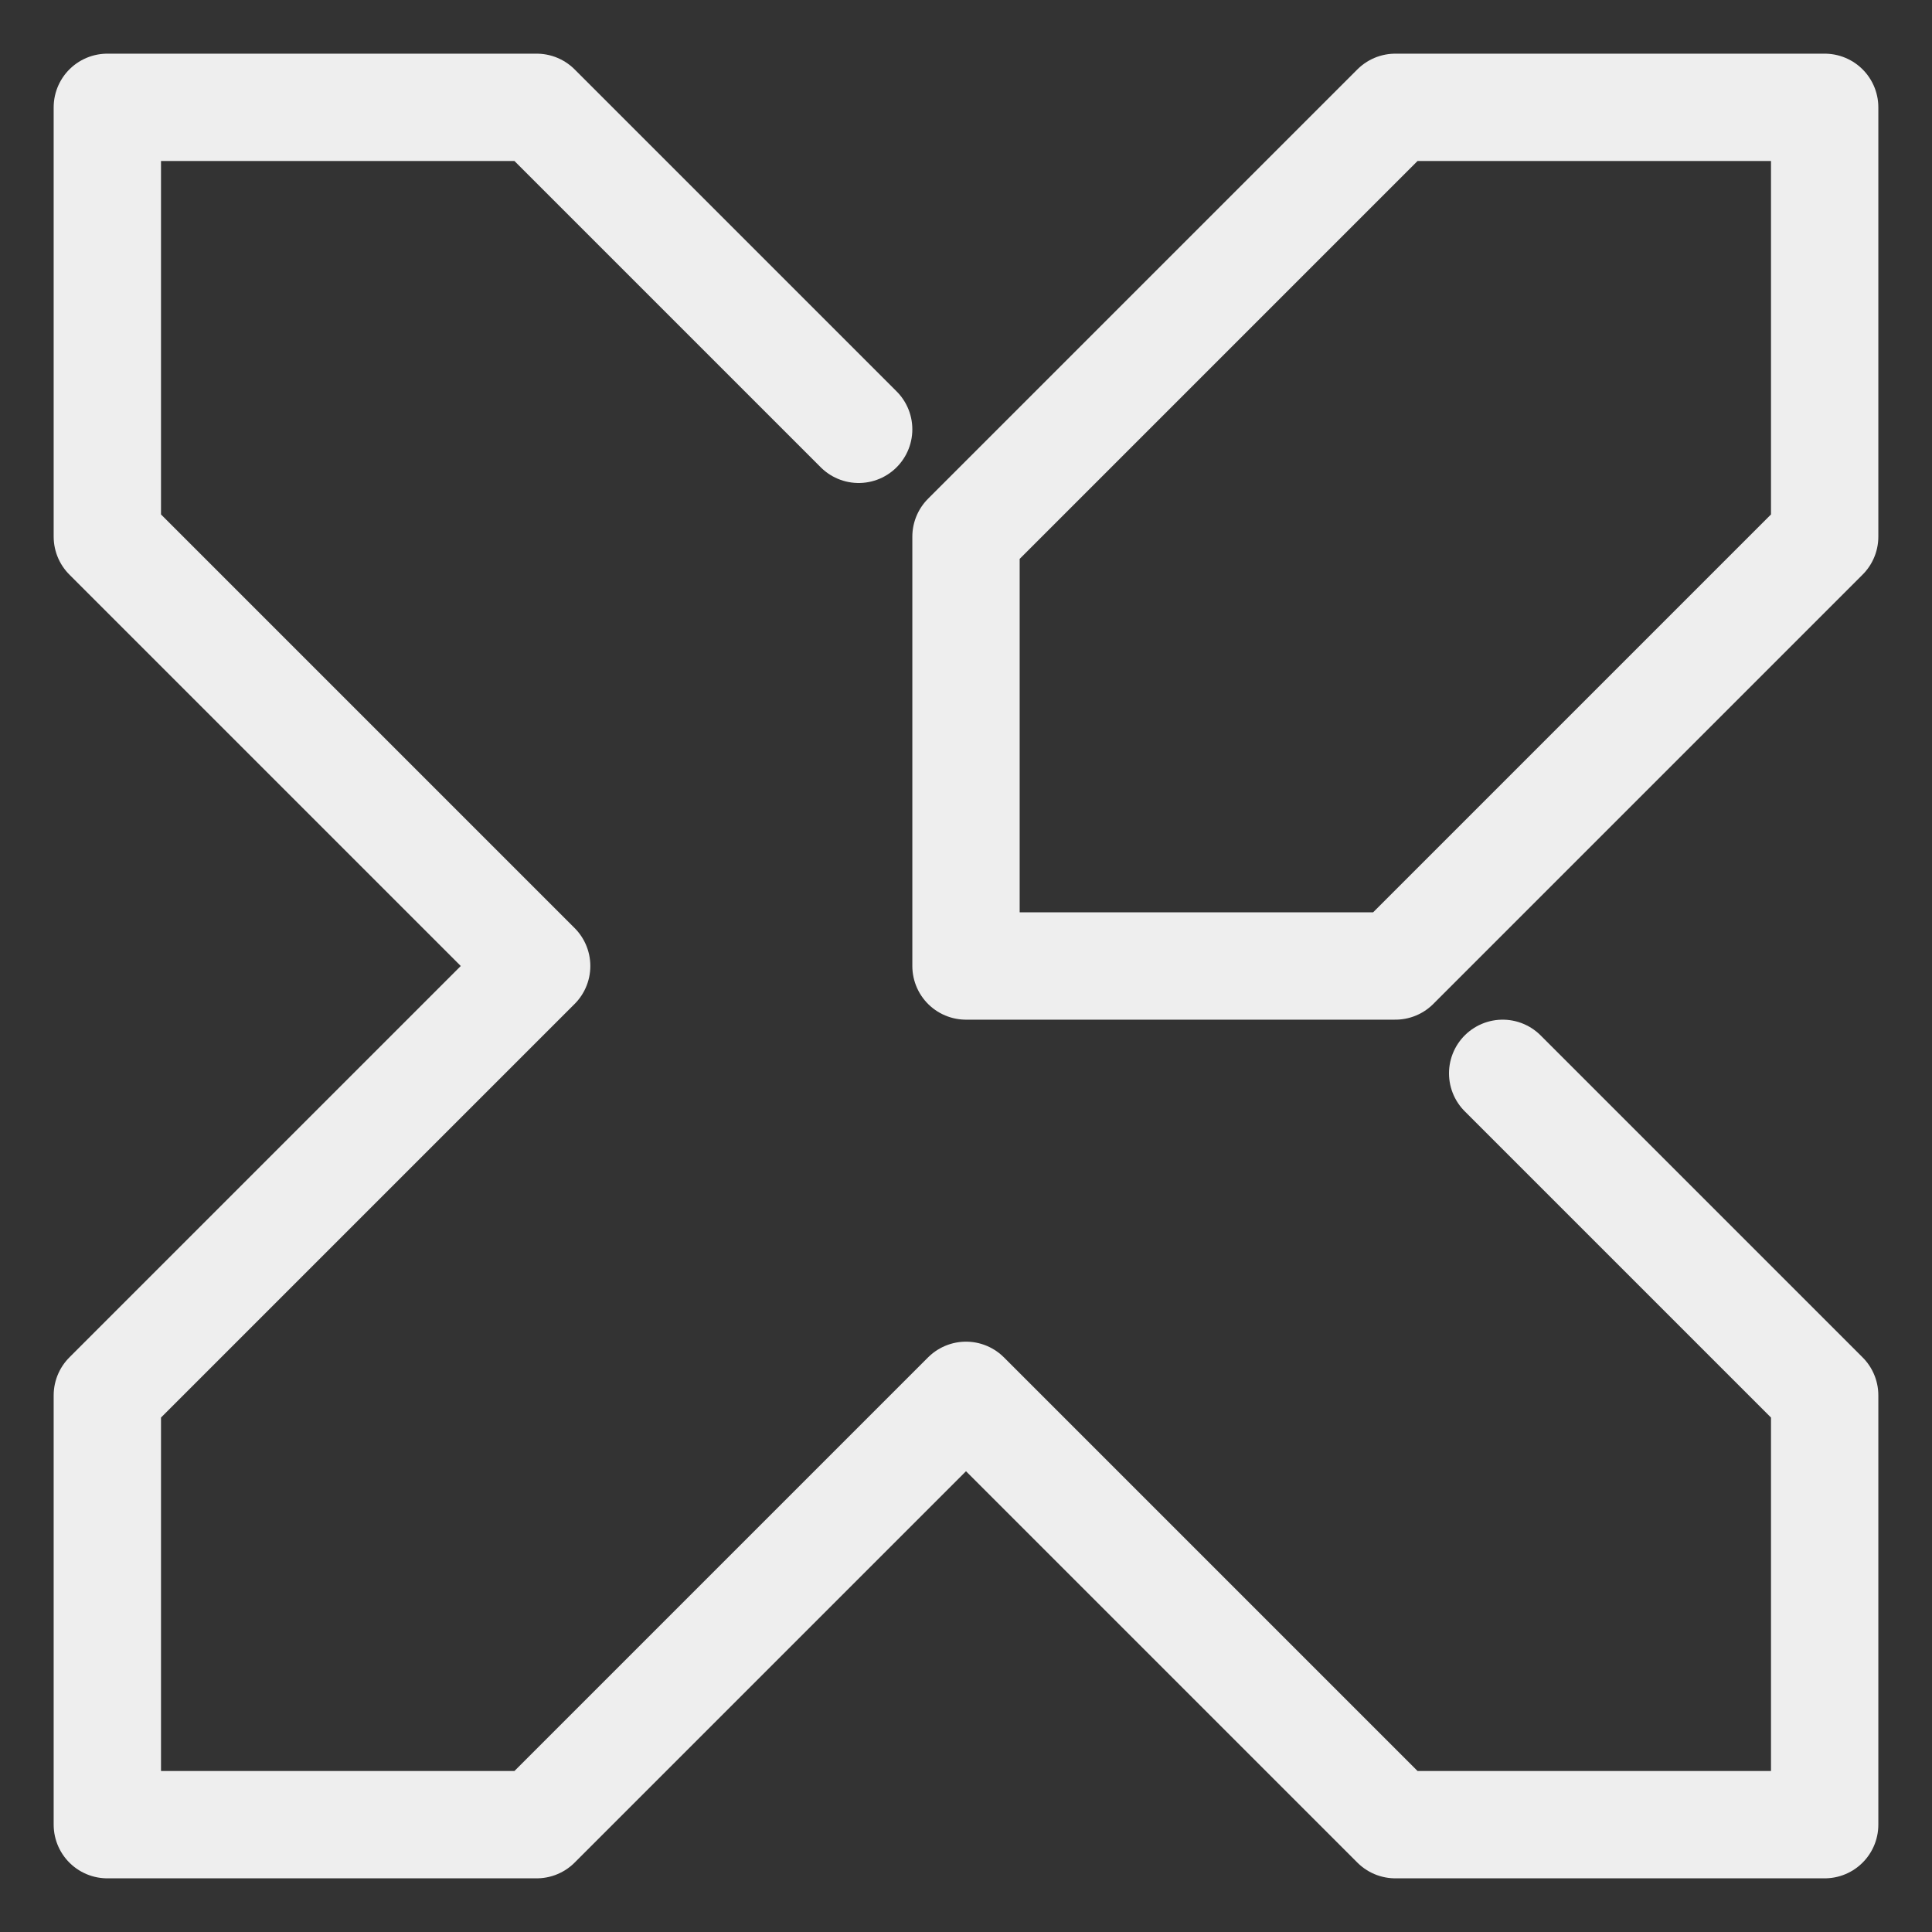 <svg
  viewBox="0 0 18 18"
  width="180" height="180"
  fill="none" stroke="#eeeeee" stroke-width="1"
  stroke-linecap="round" stroke-linejoin="round"
  xmlns="http://www.w3.org/2000/svg"
  version="1.1">

    <rect x="0" y="0" width="18" height="18" fill="#333333" stroke="none"/>

    <path d="M8 4L5 1L1 1L1 5L5 9L1 13L1 17L5 17L9 13L13 17L17 17L17 13L14 10 "></path>
    <path  d="M17 1L13 1L9 5L9 9L13 9L17 5Z "></path>

</svg>
